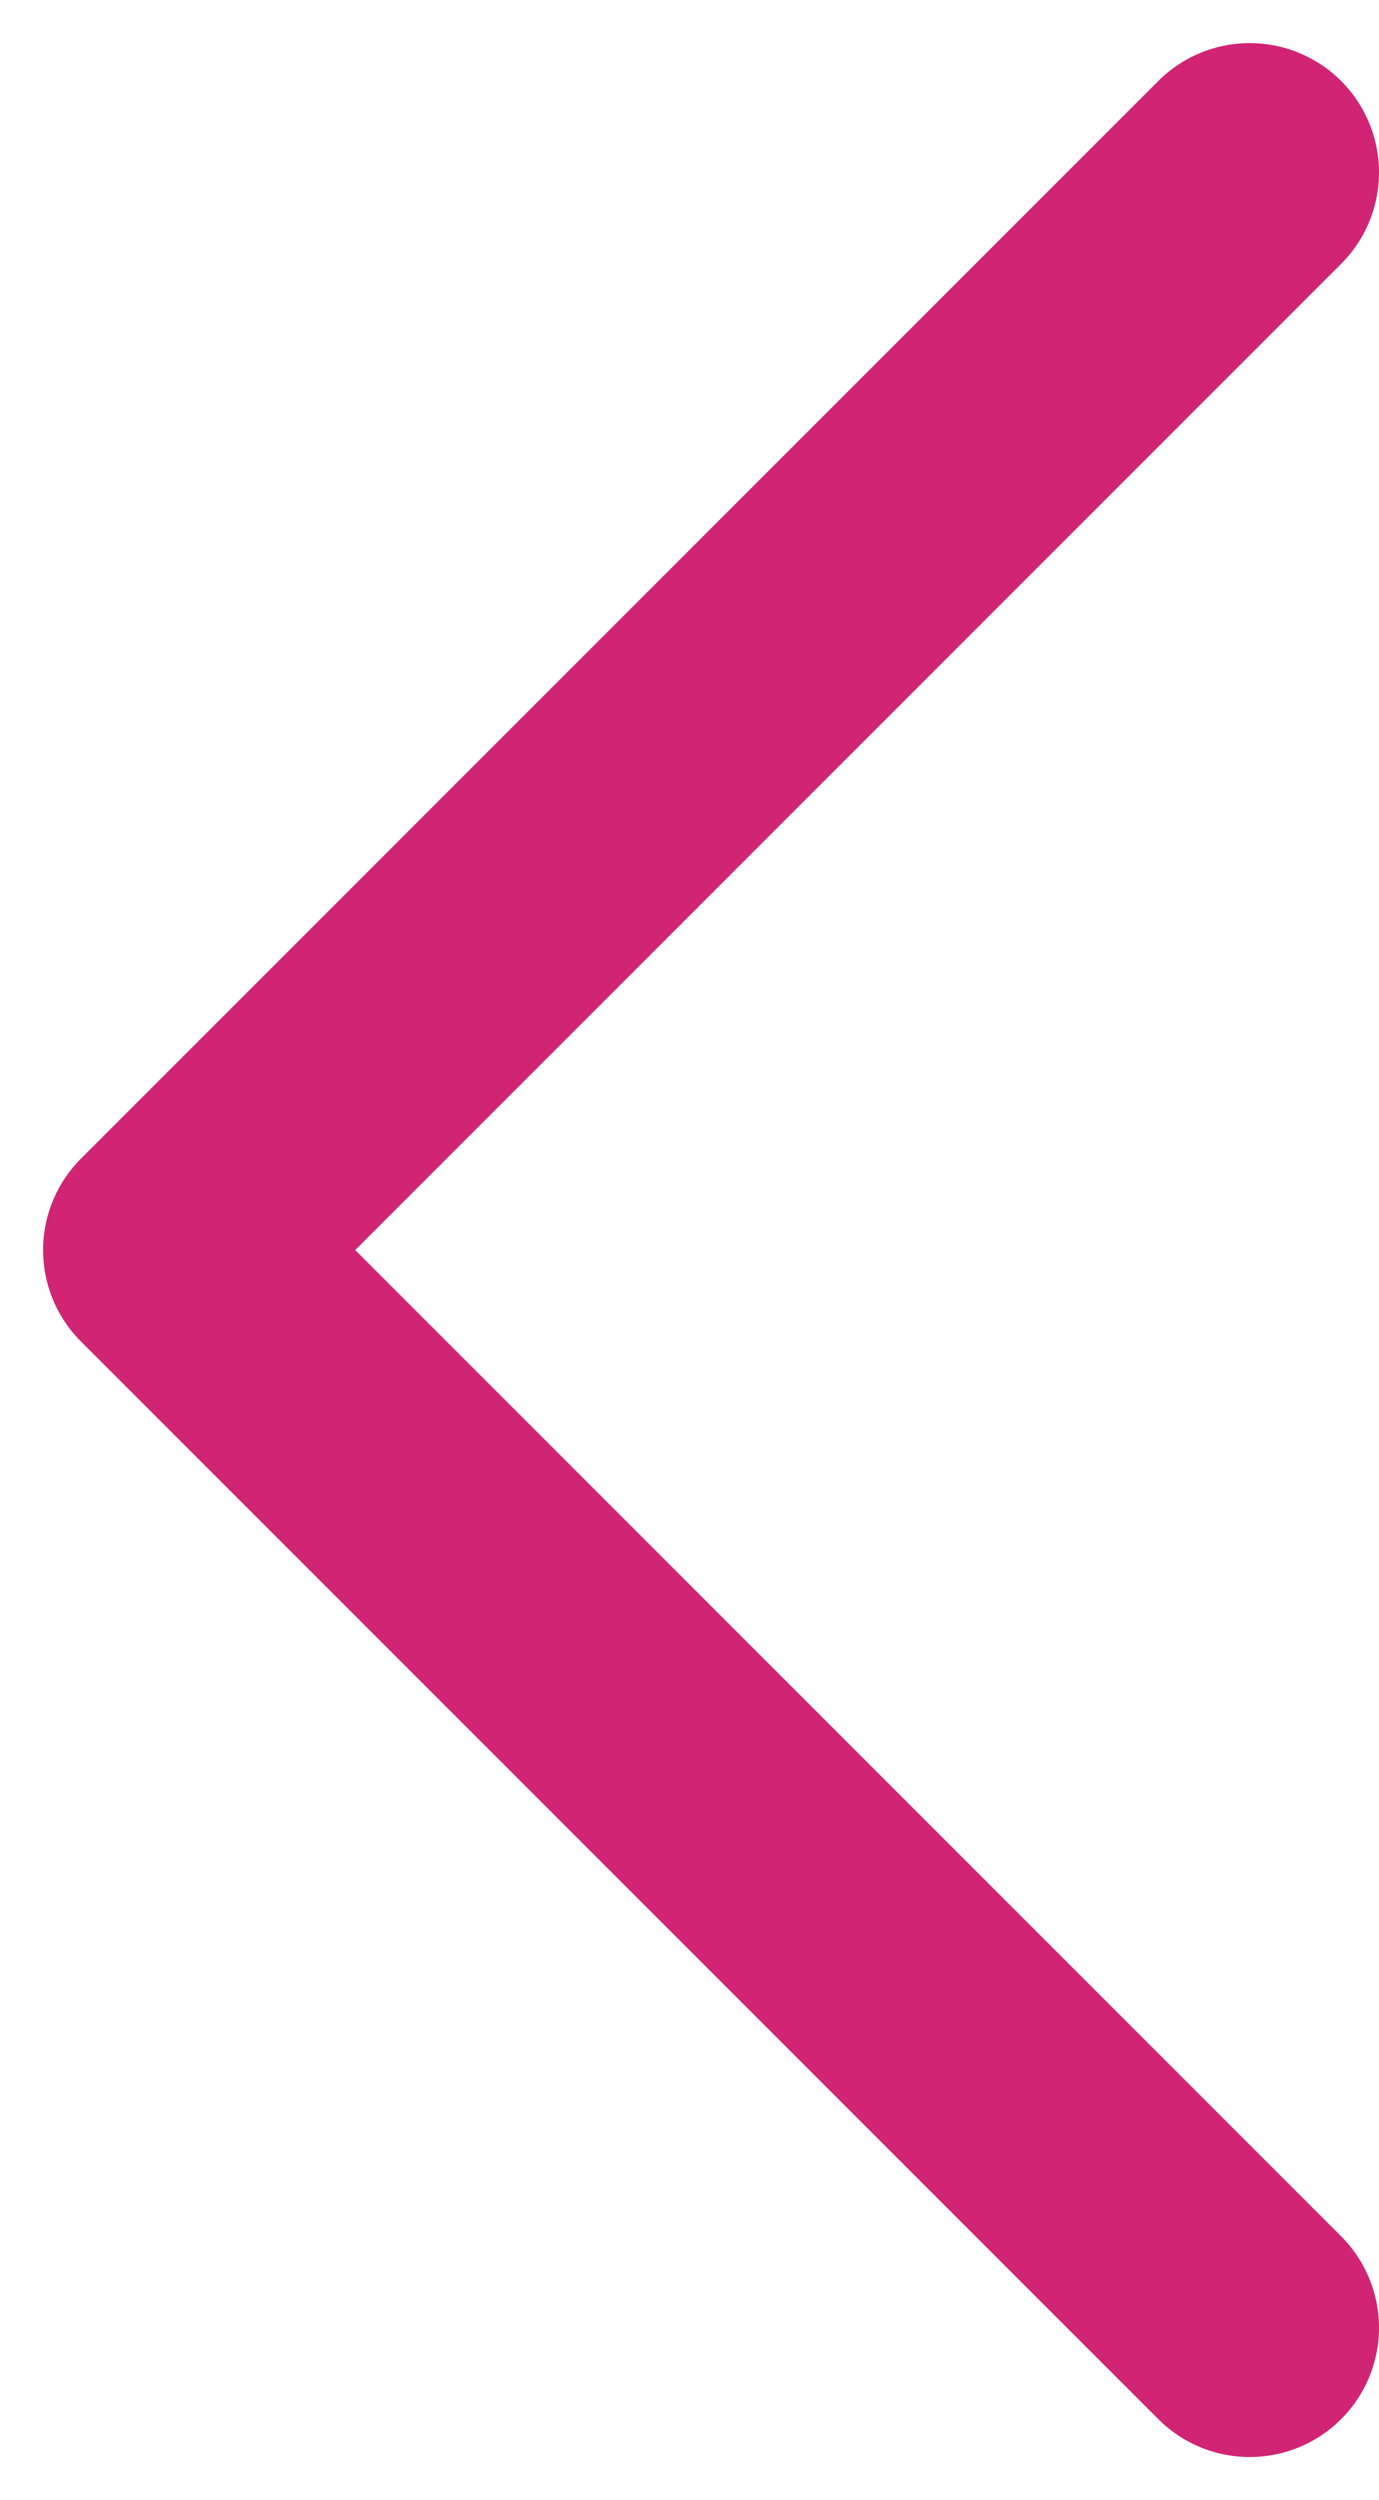 <svg width="16" height="29" viewBox="0 0 16 29" fill="none" xmlns="http://www.w3.org/2000/svg">
<path d="M14.5 2L2 14.5L14.5 27" stroke="#D12474" stroke-width="3" stroke-linecap="round" stroke-linejoin="round"/>
</svg>
